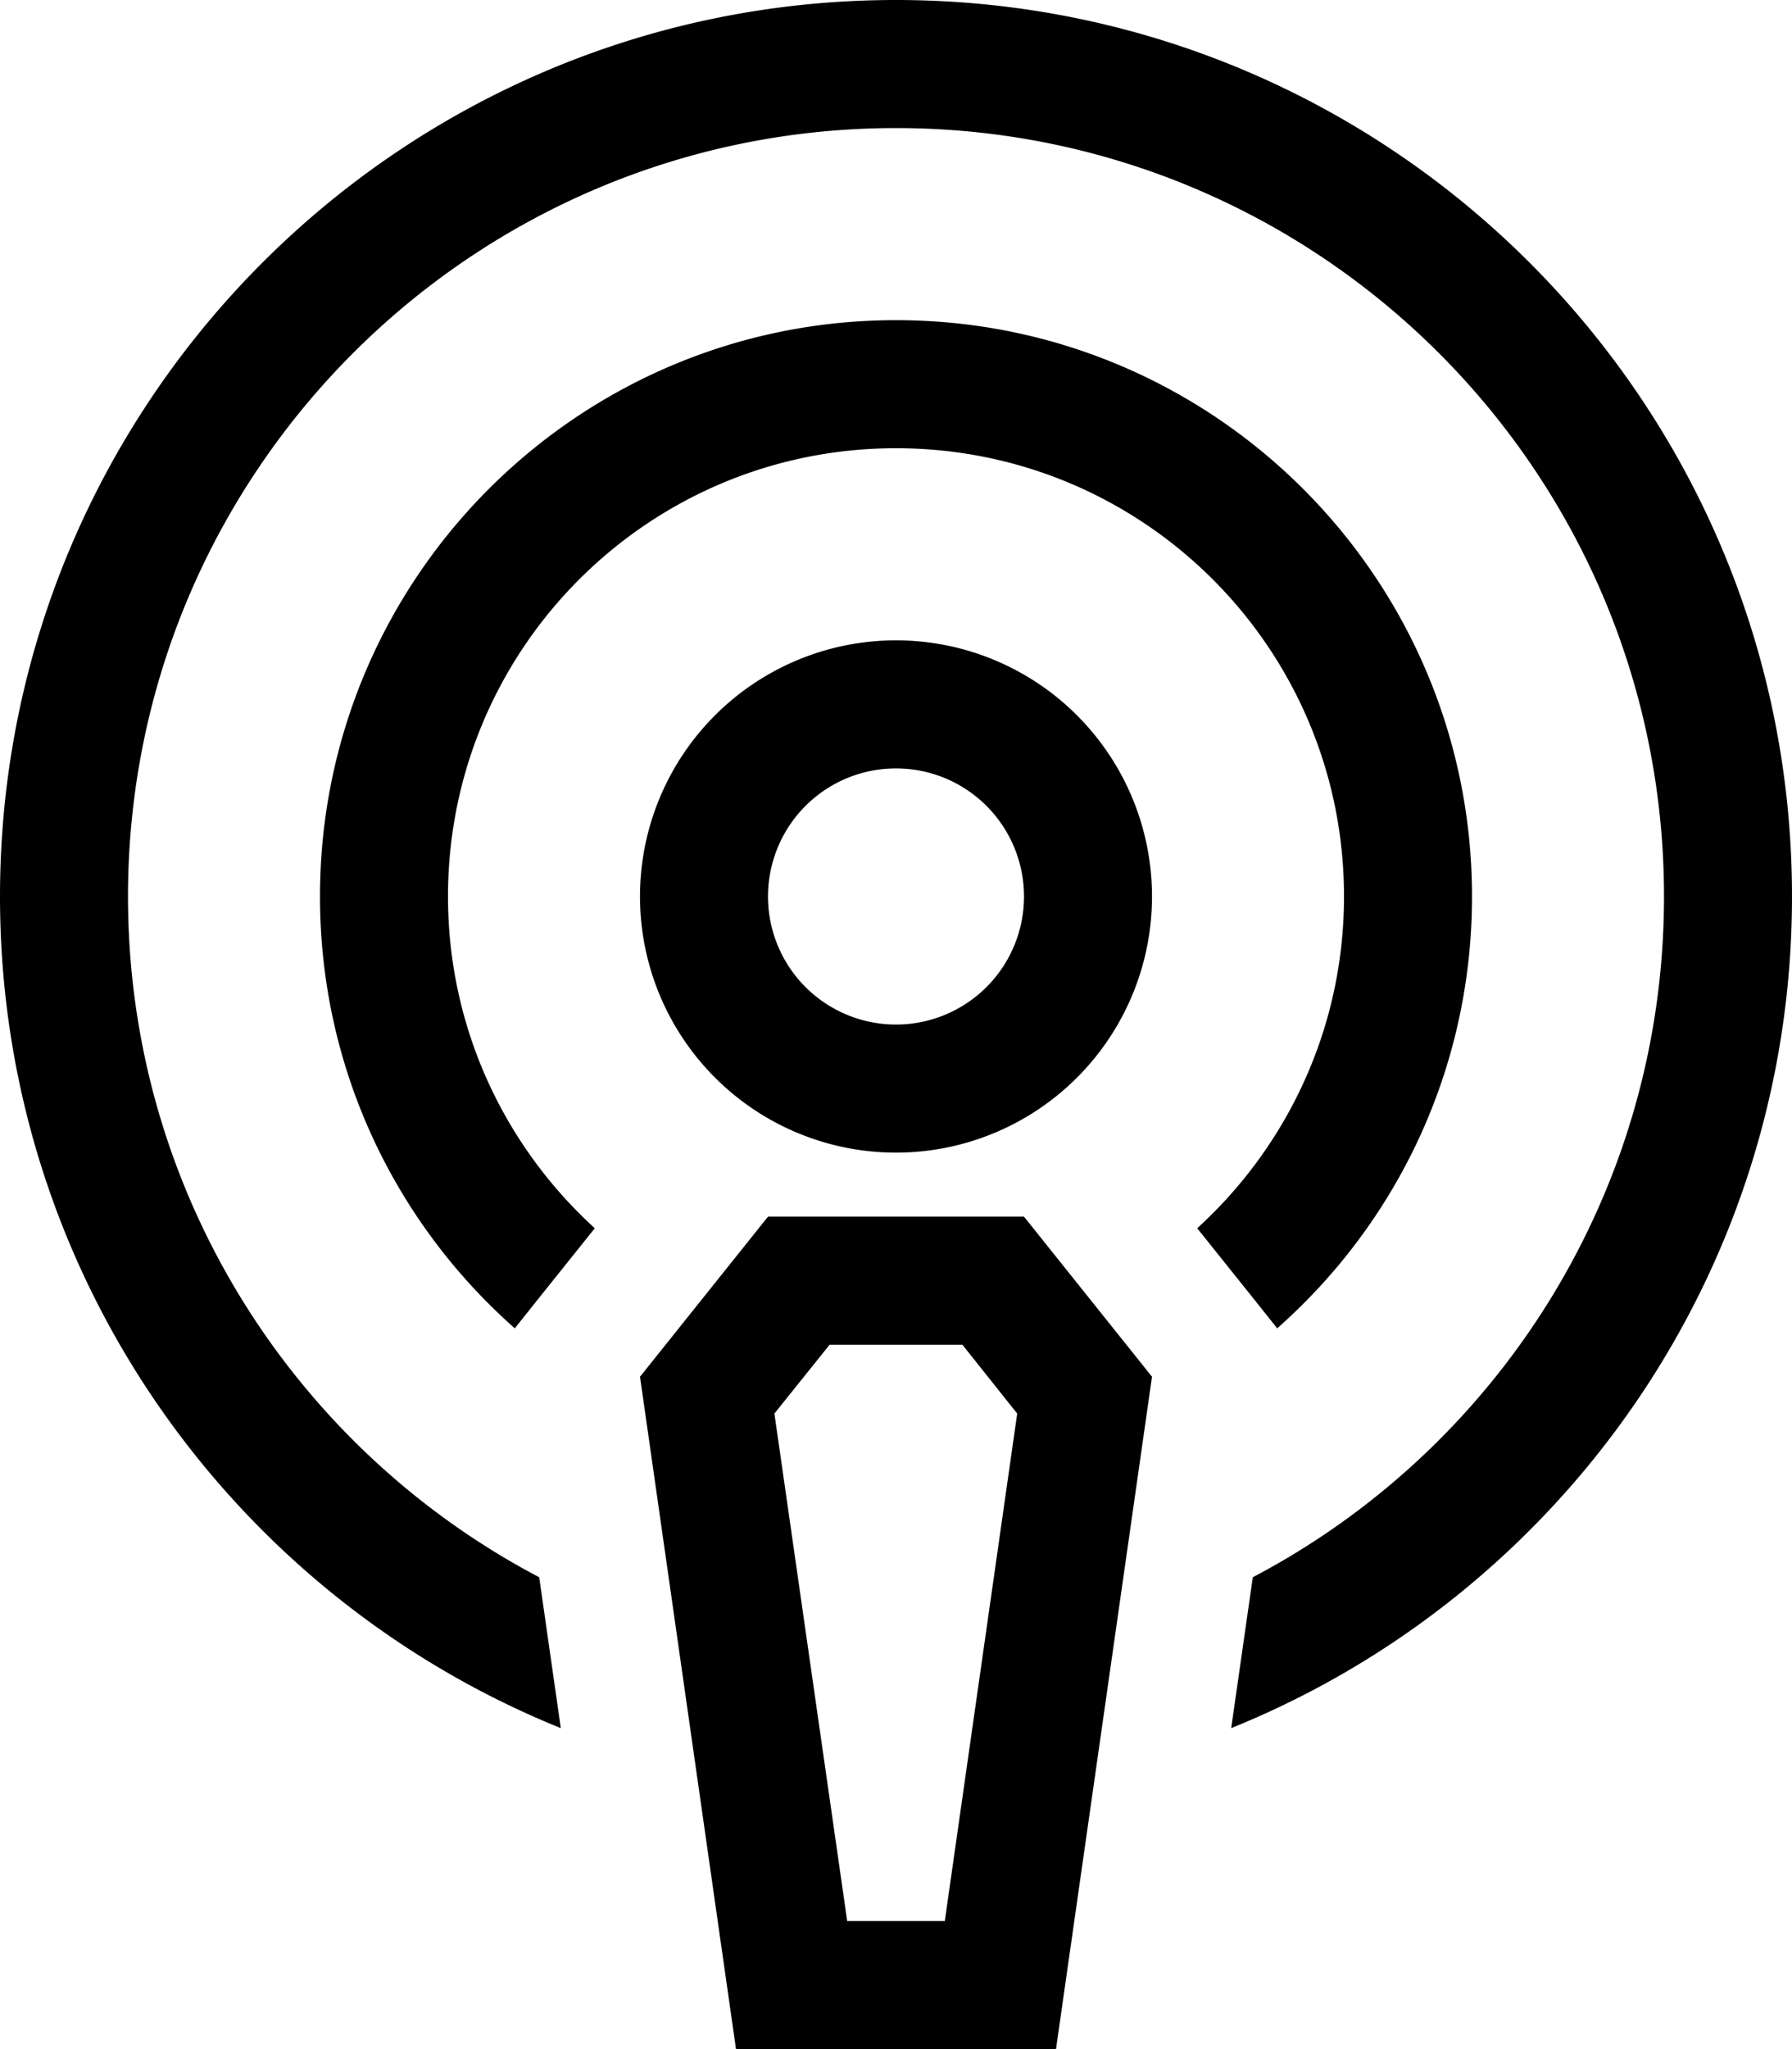<svg fill="currentColor" xmlns="http://www.w3.org/2000/svg" viewBox="0 0 448 512"><!--! Font Awesome Pro 6.4.0 by @fontawesome - https://fontawesome.com License - https://fontawesome.com/license (Commercial License) Copyright 2023 Fonticons, Inc. --><path d="M416 224c0 73.9-41.7 138-102.8 170.1l-5.4 37.7C390 398.6 448 318.1 448 224C448 100.3 347.7 0 224 0S0 100.3 0 224c0 94.1 58 174.6 140.2 207.8l-5.4-37.7C73.7 362 32 297.9 32 224C32 118 118 32 224 32s192 86 192 192zm-48 0c0-79.5-64.5-144-144-144S80 144.5 80 224c0 43 18.8 81.5 48.7 107.9L135 324l13.7-17.1c-22.5-20.5-36.7-50-36.7-82.9c0-61.9 50.1-112 112-112s112 50.1 112 112c0 32.9-14.2 62.4-36.7 82.9L313 324l6.3 7.9C349.2 305.5 368 267 368 224zM224 192a32 32 0 1 1 0 64 32 32 0 1 1 0-64zm0 96a64 64 0 1 0 0-128 64 64 0 1 0 0 128zm12.2 192H211.8L193.6 353.2 207.4 336h33.2l13.7 17.2L236.2 480zM160 344l24 168h80l24-168-32-40H192l-32 40z"/></svg>
